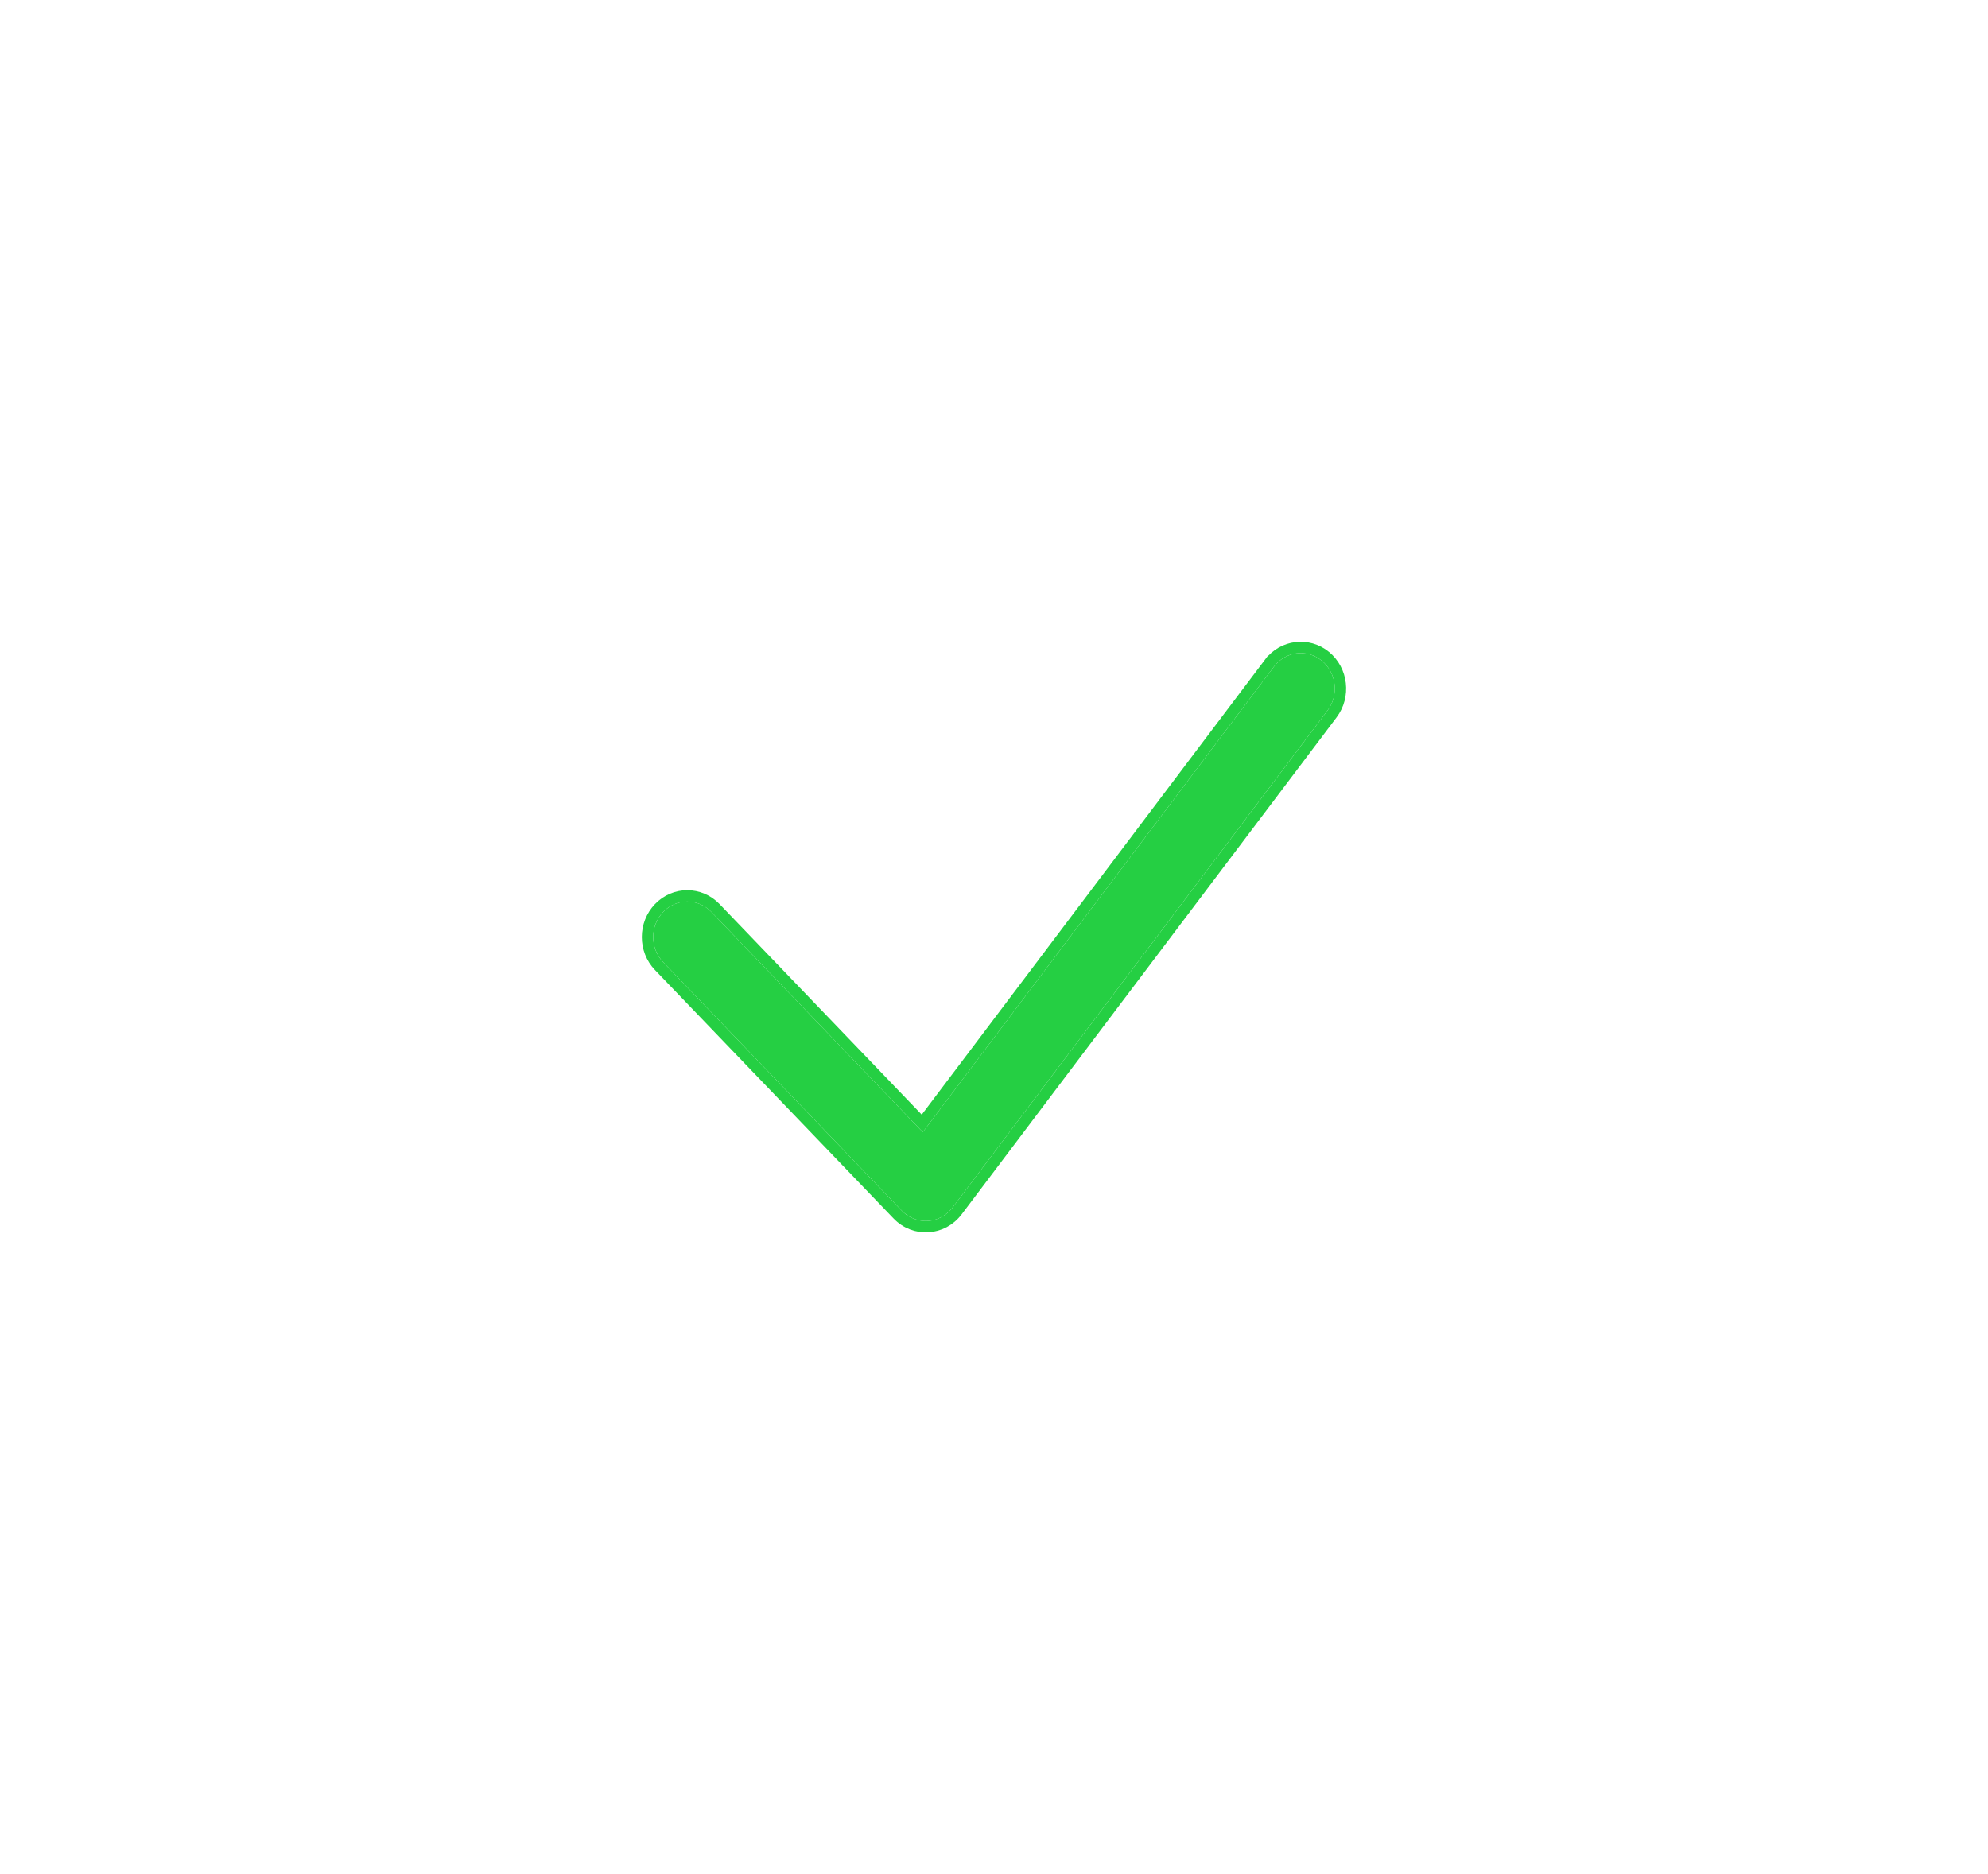 <svg width="70" height="66" viewBox="0 0 70 66" fill="none" xmlns="http://www.w3.org/2000/svg">
<g filter="url(#filter0_d_50_98)">
<path fill-rule="evenodd" clip-rule="evenodd" d="M32.492 24.87L25.049 17.116C24.58 16.628 23.82 16.628 23.352 17.116C22.883 17.604 22.883 18.396 23.352 18.884L31.752 27.634C32.26 28.164 33.099 28.111 33.544 27.522L46.743 10.022C47.153 9.479 47.062 8.694 46.541 8.267C46.02 7.841 45.266 7.935 44.856 8.478L32.492 24.87Z" fill="#25CF43"/>
<path d="M44.697 8.357L44.856 8.478L44.697 8.357L32.474 24.562L25.193 16.978C24.645 16.407 23.755 16.407 23.207 16.978C22.664 17.543 22.664 18.457 23.207 19.022L31.607 27.772C32.202 28.392 33.185 28.329 33.703 27.643L46.903 10.143C47.376 9.516 47.273 8.608 46.668 8.112C46.057 7.613 45.173 7.725 44.697 8.357Z" stroke="#25CF43" stroke-width="0.4"/>
</g>
<defs>
<filter id="filter0_d_50_98" x="0.6" y="0.6" width="68.8" height="64.8" filterUnits="userSpaceOnUse" color-interpolation-filters="sRGB">
<feFlood flood-opacity="0" result="BackgroundImageFix"/>
<feColorMatrix in="SourceAlpha" type="matrix" values="0 0 0 0 0 0 0 0 0 0 0 0 0 0 0 0 0 0 127 0" result="hardAlpha"/>
<feOffset dy="15"/>
<feGaussianBlur stdDeviation="11"/>
<feColorMatrix type="matrix" values="0 0 0 0 0.145 0 0 0 0 0.812 0 0 0 0 0.263 0 0 0 0.5 0"/>
<feBlend mode="normal" in2="BackgroundImageFix" result="effect1_dropShadow_50_98"/>
<feBlend mode="normal" in="SourceGraphic" in2="effect1_dropShadow_50_98" result="shape"/>
</filter>
</defs>
</svg>
